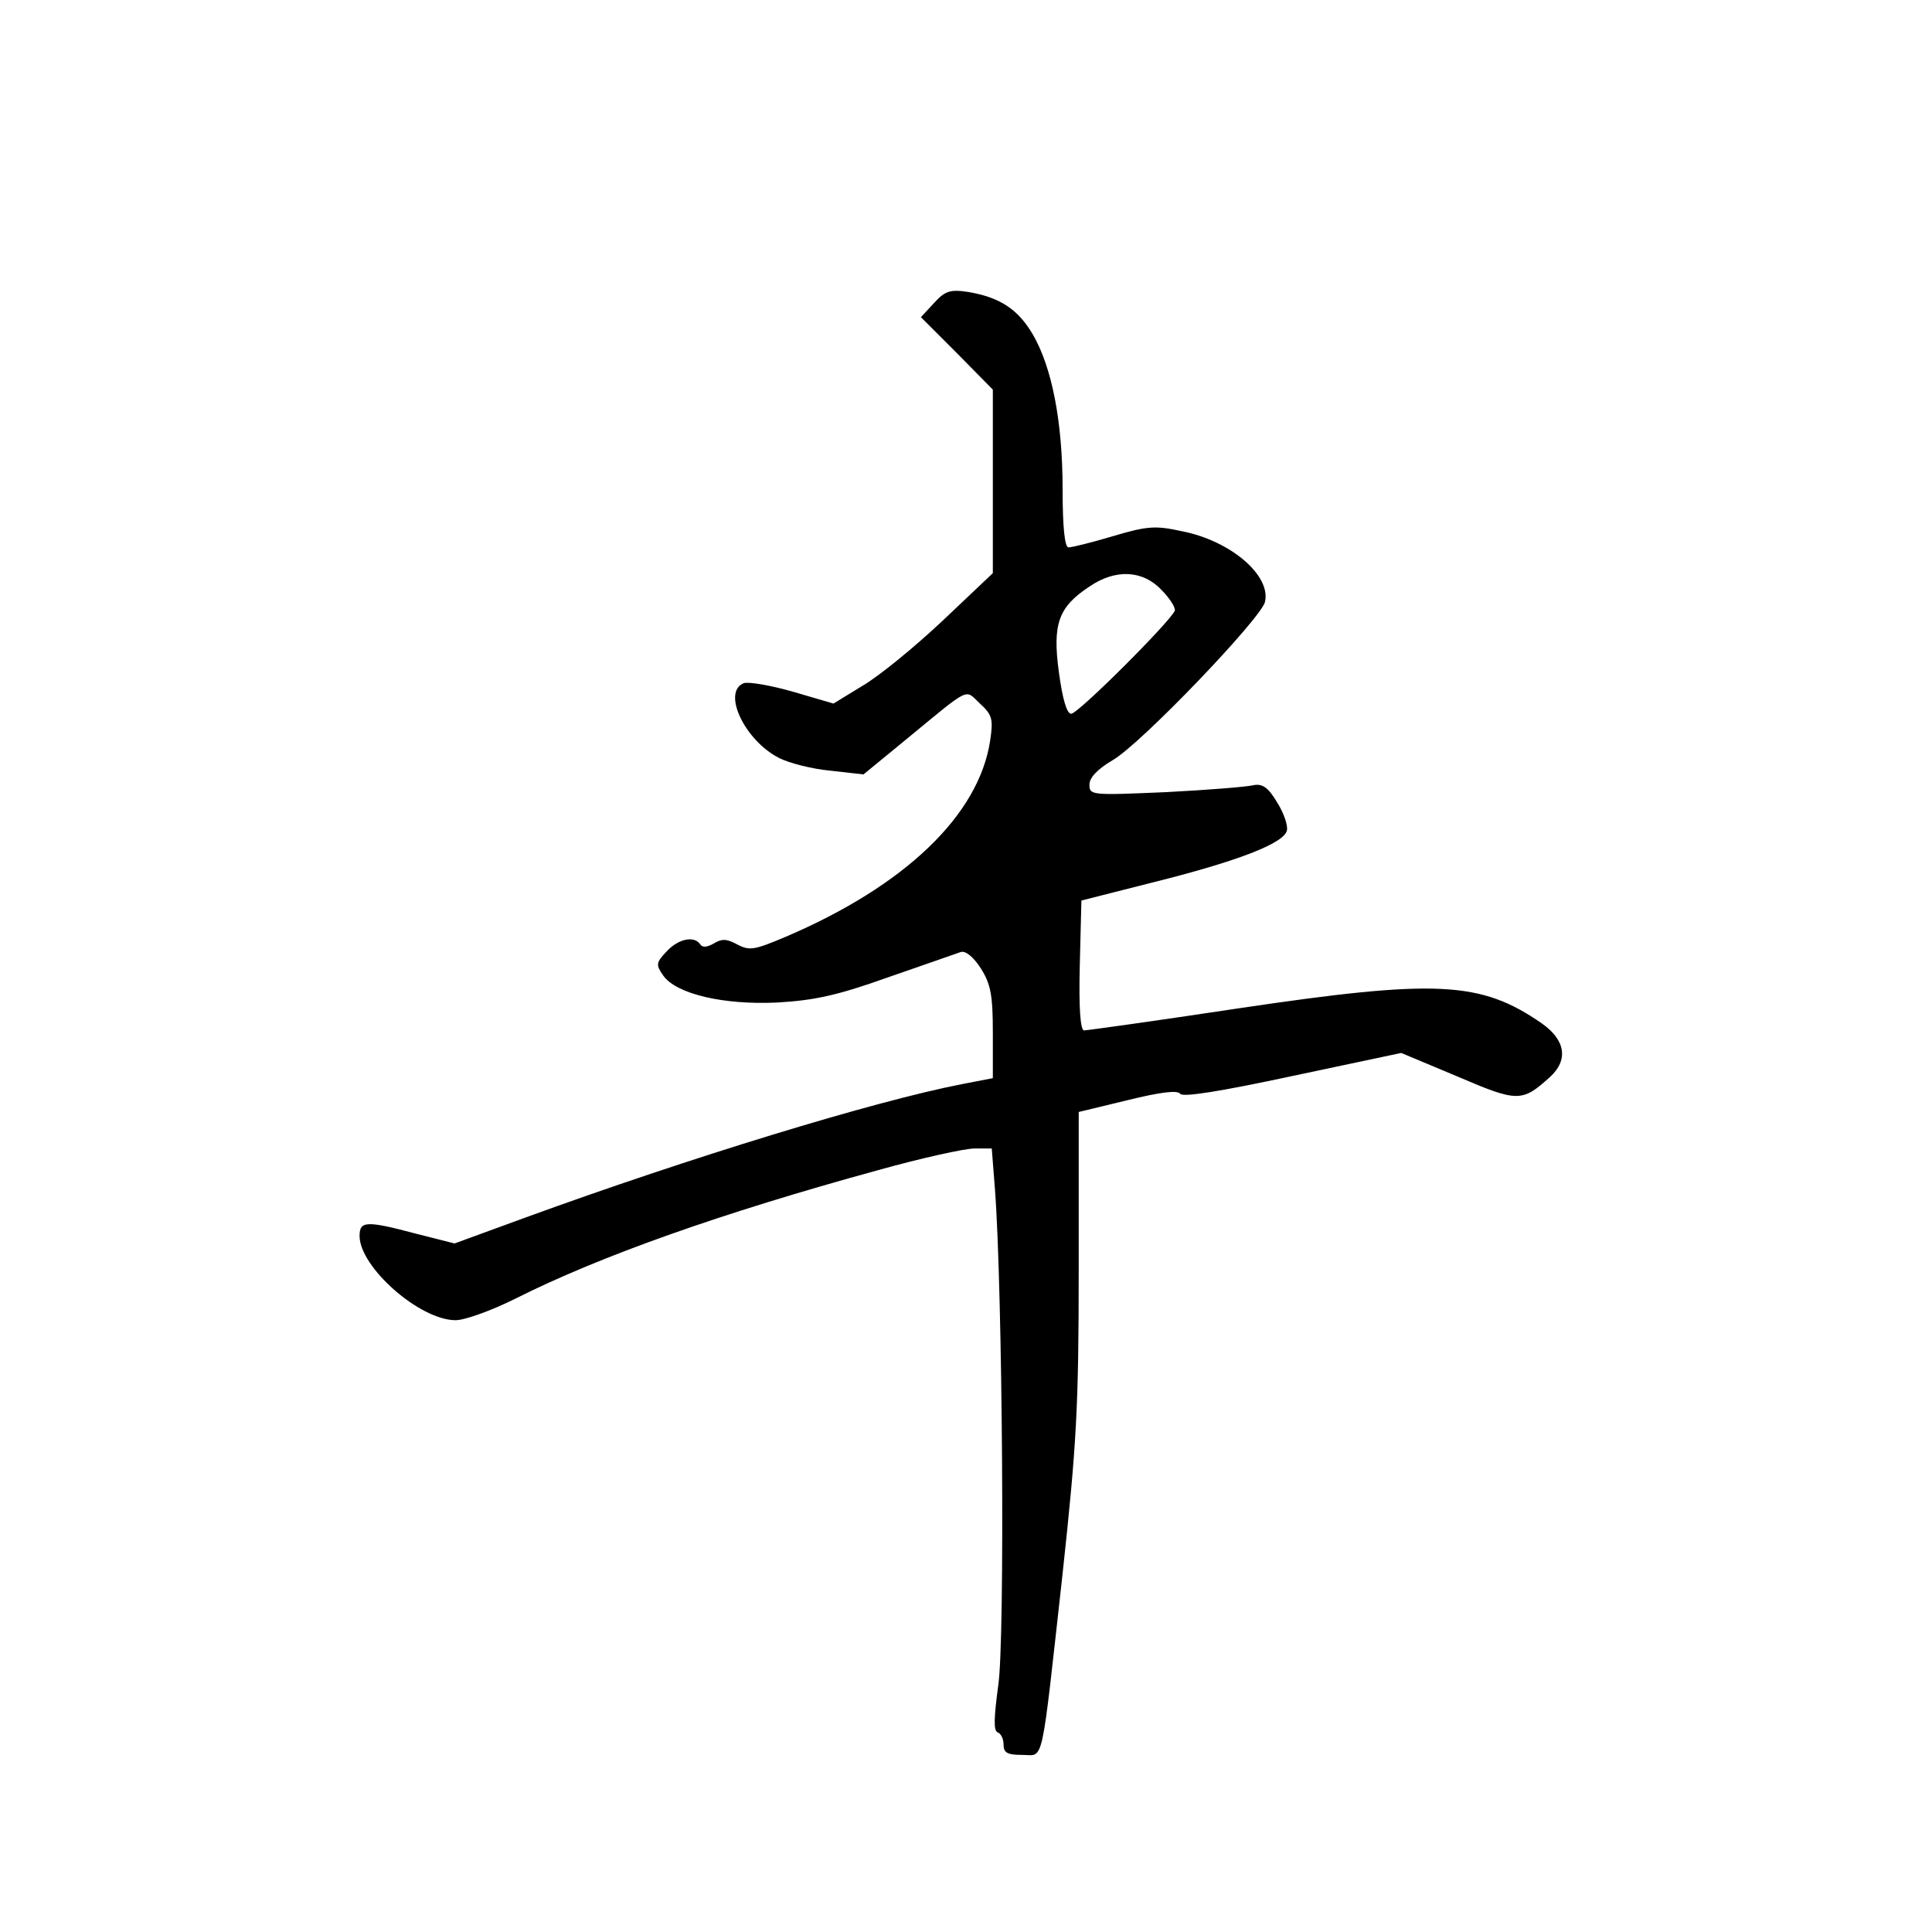 <?xml version="1.0" standalone="no"?>
<!DOCTYPE svg PUBLIC "-//W3C//DTD SVG 20010904//EN"
 "http://www.w3.org/TR/2001/REC-SVG-20010904/DTD/svg10.dtd">
<svg version="1.0" xmlns="http://www.w3.org/2000/svg"
 width="360pt" height="360pt" viewBox="0 0 360 360"
 preserveAspectRatio="xMidYMid meet">
<g transform="translate(0,360) scale(0.1,-0.1)"
fill="#000000" stroke="none">
<path d="M1741 3036 l-25 -27 67 -67 67 -68 0 -171 0 -171 -94 -89 c-51 -48
-118 -103 -149 -121 l-54 -33 -75 22 c-42 12 -83 19 -92 16 -41 -16 1 -106 65
-139 19 -10 63 -21 96 -24 l62 -7 78 64 c124 102 110 95 139 68 23 -21 25 -29
19 -69 -21 -139 -159 -271 -382 -366 -57 -24 -66 -26 -89 -14 -20 11 -29 11
-44 2 -12 -7 -21 -8 -25 -2 -11 17 -41 11 -63 -13 -20 -21 -20 -25 -6 -45 24
-34 112 -55 213 -50 68 4 111 13 206 47 66 23 127 44 135 47 9 3 24 -9 38 -31
18 -29 22 -49 22 -119 l0 -85 -57 -11 c-165 -32 -510 -138 -812 -248 l-134
-49 -71 18 c-94 25 -106 24 -106 -4 0 -58 112 -157 179 -157 17 0 67 18 111
40 159 80 386 160 674 239 82 23 164 41 182 41 l32 0 6 -77 c14 -184 19 -841
6 -924 -8 -60 -9 -84 -1 -87 6 -2 11 -12 11 -23 0 -15 7 -19 35 -19 41 0 34
-30 75 338 26 241 30 309 30 567 l0 293 91 22 c61 15 93 19 98 12 4 -7 74 4
209 33 l203 43 105 -44 c112 -48 120 -48 172 -1 35 32 29 69 -15 100 -114 79
-196 83 -566 28 -152 -23 -282 -41 -287 -41 -7 0 -10 43 -8 121 l3 121 130 33
c161 40 249 74 253 98 2 9 -6 33 -19 53 -16 27 -27 34 -43 31 -11 -3 -85 -9
-163 -13 -139 -6 -143 -6 -143 14 0 13 15 29 44 46 53 31 274 262 283 294 12
49 -63 114 -154 132 -50 11 -65 10 -129 -9 -40 -12 -77 -21 -83 -21 -7 0 -11
37 -11 108 0 127 -20 227 -55 288 -28 48 -62 70 -121 80 -33 5 -43 2 -63 -20z
m423 -535 c16 -16 27 -34 25 -39 -8 -20 -180 -192 -193 -192 -8 0 -16 26 -23
78 -12 89 -1 121 57 159 48 33 99 31 134 -6z"/>
</g>
</svg>
